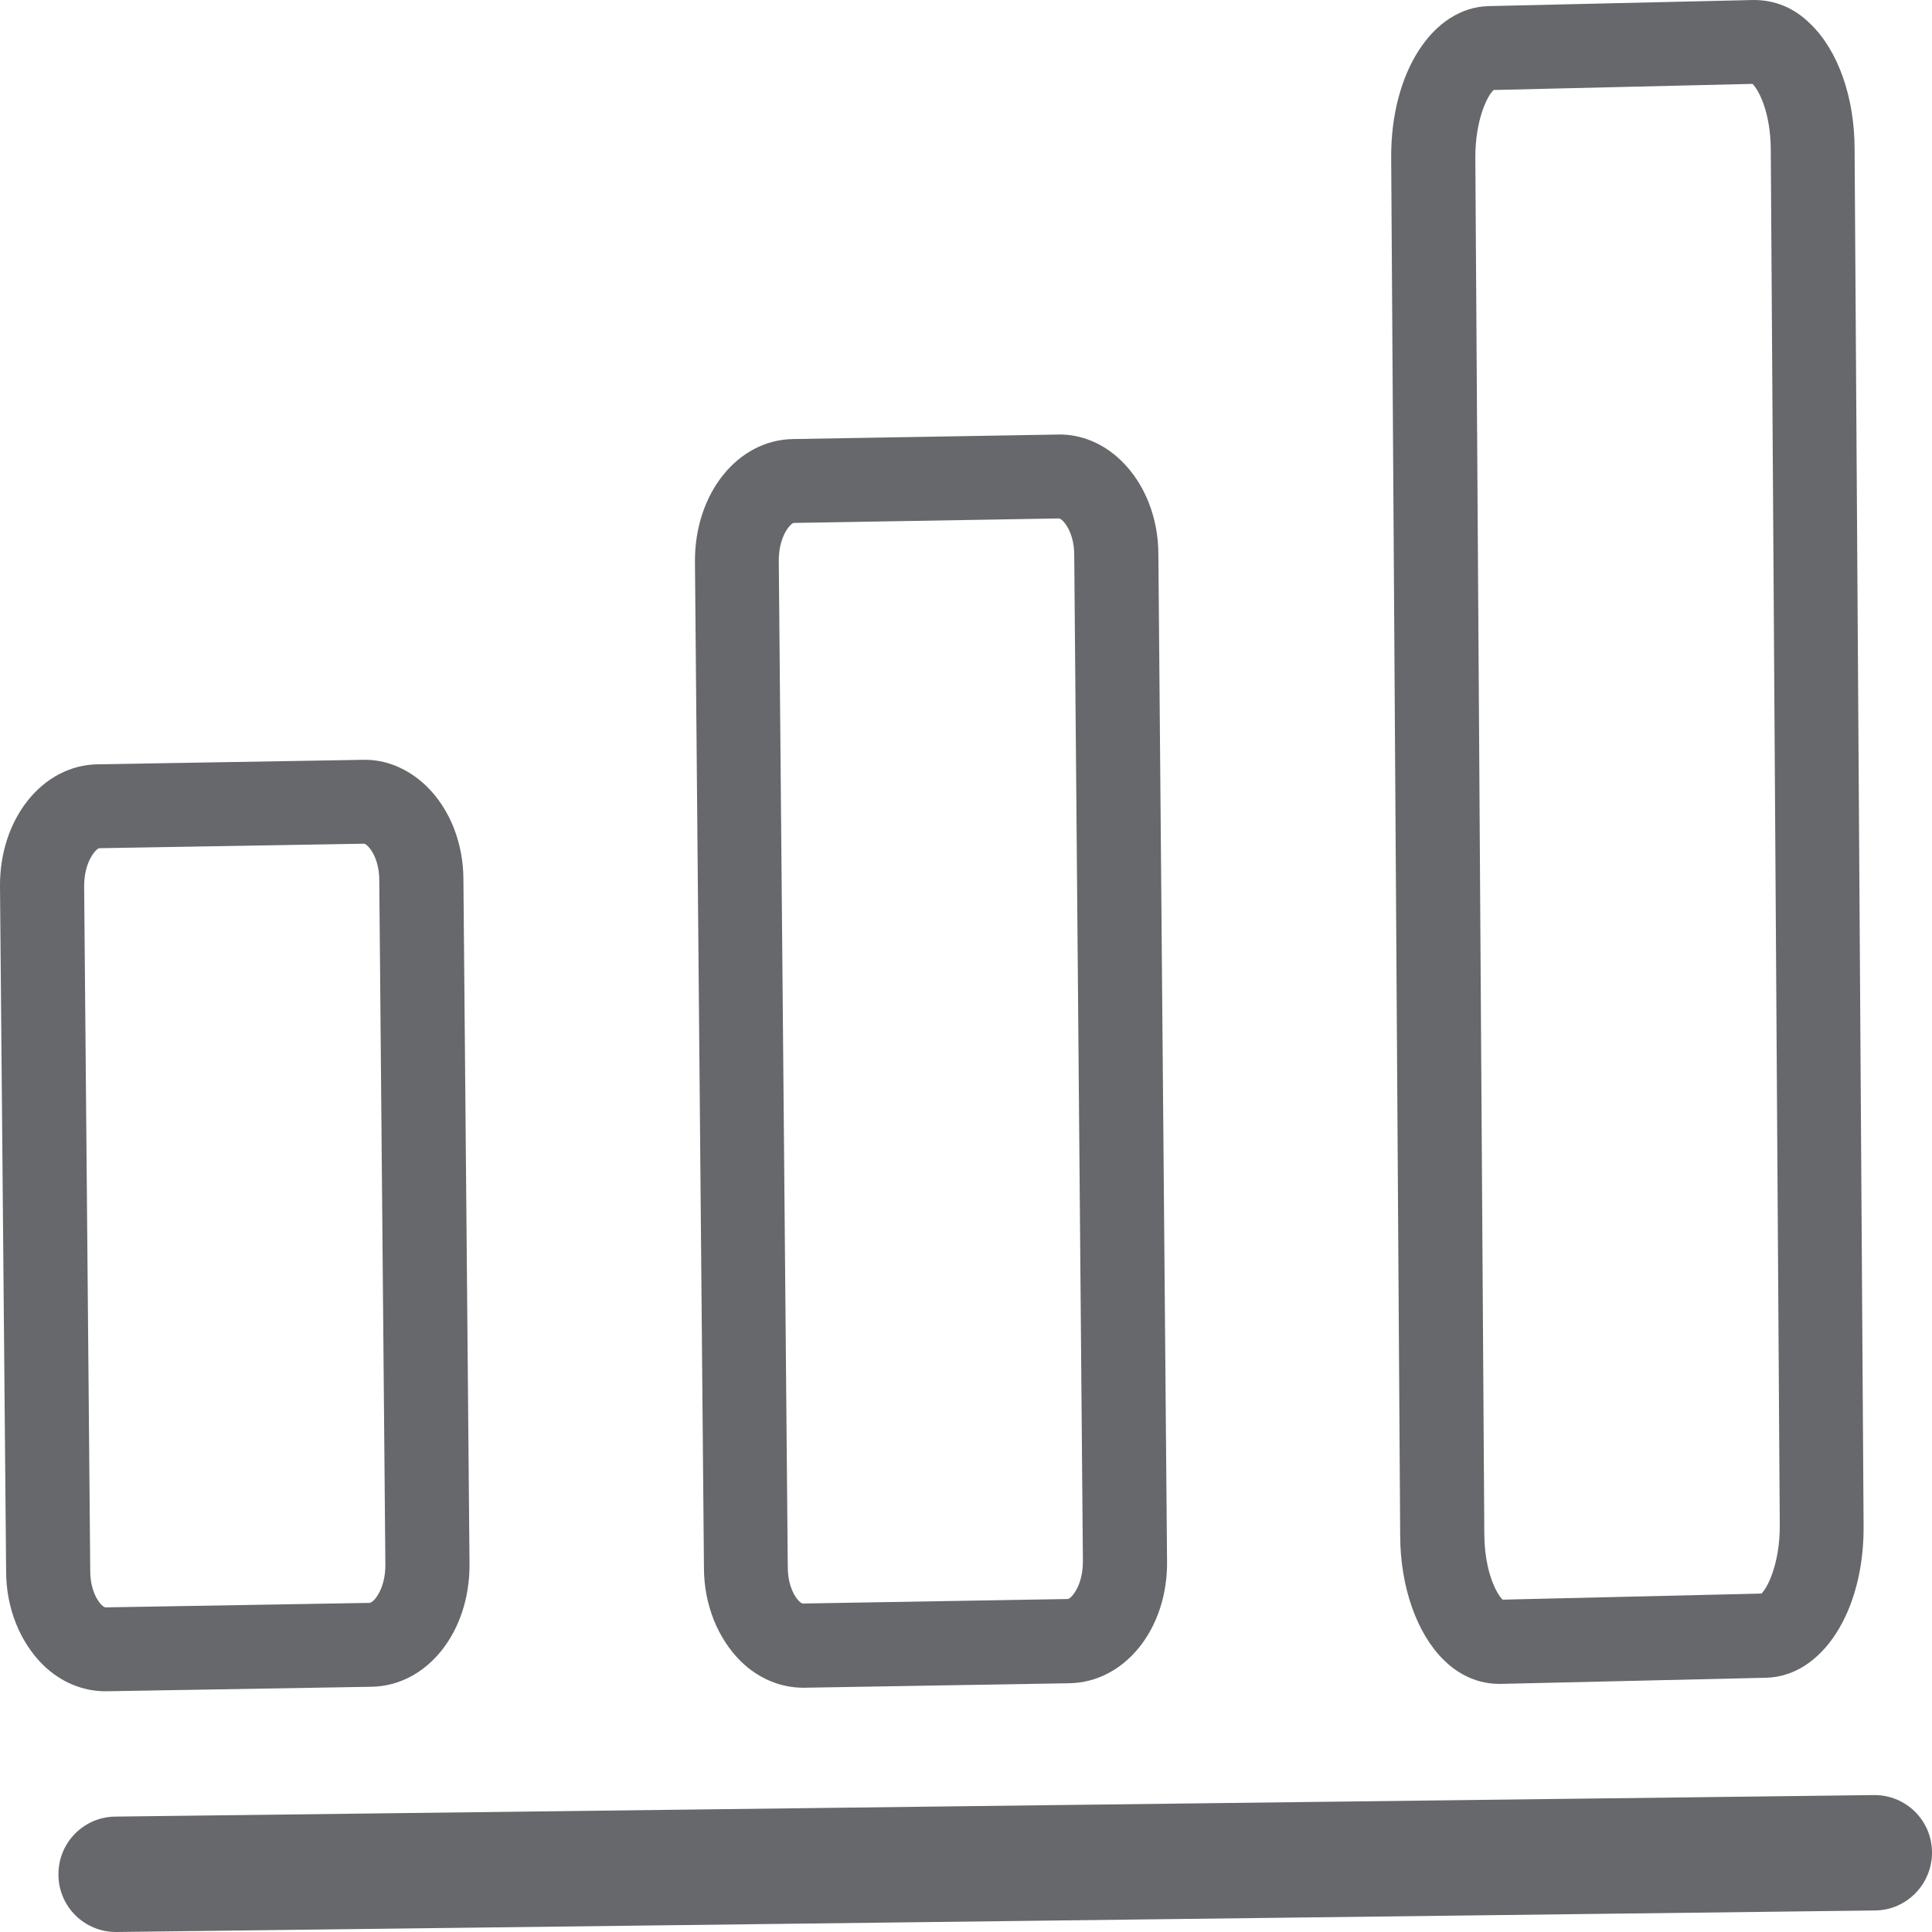 <svg width="96" height="96" viewBox="0 0 96 96" fill="none" xmlns="http://www.w3.org/2000/svg">
<g clip-path="url(#clip0_818_411)">
<path d="M2.904 93.173C2.92 94.754 4.213 96.016 5.793 96L93.176 94.93C94.755 94.914 96.016 93.604 96 92.023C95.984 90.442 94.692 89.18 93.112 89.196L5.729 90.266C4.149 90.282 2.888 91.576 2.904 93.157V93.173Z" fill="#67686B"/>
<path d="M39.91 83.862H39.974L53.139 83.639C55.899 83.591 58.038 80.924 57.99 77.554L57.559 27.549C57.559 25.713 56.873 24.02 55.724 22.902C54.846 22.04 53.713 21.561 52.564 21.592L39.399 21.816C36.639 21.864 34.516 24.531 34.532 27.901L34.979 77.905C34.979 79.726 35.665 81.419 36.814 82.553C37.676 83.399 38.777 83.862 39.91 83.862ZM39.463 25.984L52.628 25.761C52.788 25.777 53.378 26.384 53.378 27.581L53.809 77.586C53.809 78.832 53.203 79.454 53.059 79.454L39.894 79.678C39.734 79.678 39.144 79.071 39.144 77.857L38.697 27.853C38.697 26.607 39.304 25.984 39.447 25.984H39.463Z" fill="#67686B"/>
<path d="M74.505 83.671H74.585L87.75 83.367C90.542 83.303 92.633 80.061 92.601 75.829L92.154 7.41C92.154 4.823 91.324 2.507 89.968 1.198C89.154 0.383 88.197 0 87.143 0L73.978 0.303C71.186 0.367 69.095 3.609 69.127 7.858L69.574 76.276C69.574 78.847 70.404 81.179 71.744 82.489C72.542 83.271 73.484 83.671 74.505 83.671ZM74.218 4.472L87.079 4.168C87.367 4.44 87.973 5.526 87.989 7.41L88.436 75.829C88.436 77.698 87.829 78.895 87.526 79.183L74.665 79.486C74.377 79.215 73.771 78.129 73.755 76.244L73.308 7.826C73.308 5.957 73.899 4.759 74.218 4.472Z" fill="#67686B"/>
<path d="M21.192 39.064C20.298 38.202 19.181 37.723 18.032 37.755L4.867 37.978C2.107 38.01 -0.032 40.693 0 44.063L0.304 78.081C0.304 79.901 0.99 81.594 2.139 82.728C3 83.575 4.101 84.038 5.234 84.038C5.25 84.038 5.282 84.038 5.298 84.038L18.463 83.814C21.224 83.766 23.346 81.099 23.33 77.73L23.027 43.712C23.027 41.875 22.341 40.182 21.192 39.064ZM18.399 79.646L5.234 79.87C5.075 79.854 4.484 79.263 4.484 78.049L4.181 44.031C4.181 42.786 4.788 42.163 4.931 42.147L18.096 41.923C18.272 41.955 18.846 42.562 18.846 43.744L19.149 77.761C19.149 79.007 18.543 79.63 18.399 79.63V79.646Z" fill="#67686B"/>
</g>
<defs>
<clipPath id="clip0_818_411">
<rect width="96" height="96" fill="white"/>
</clipPath>
</defs>
</svg>
